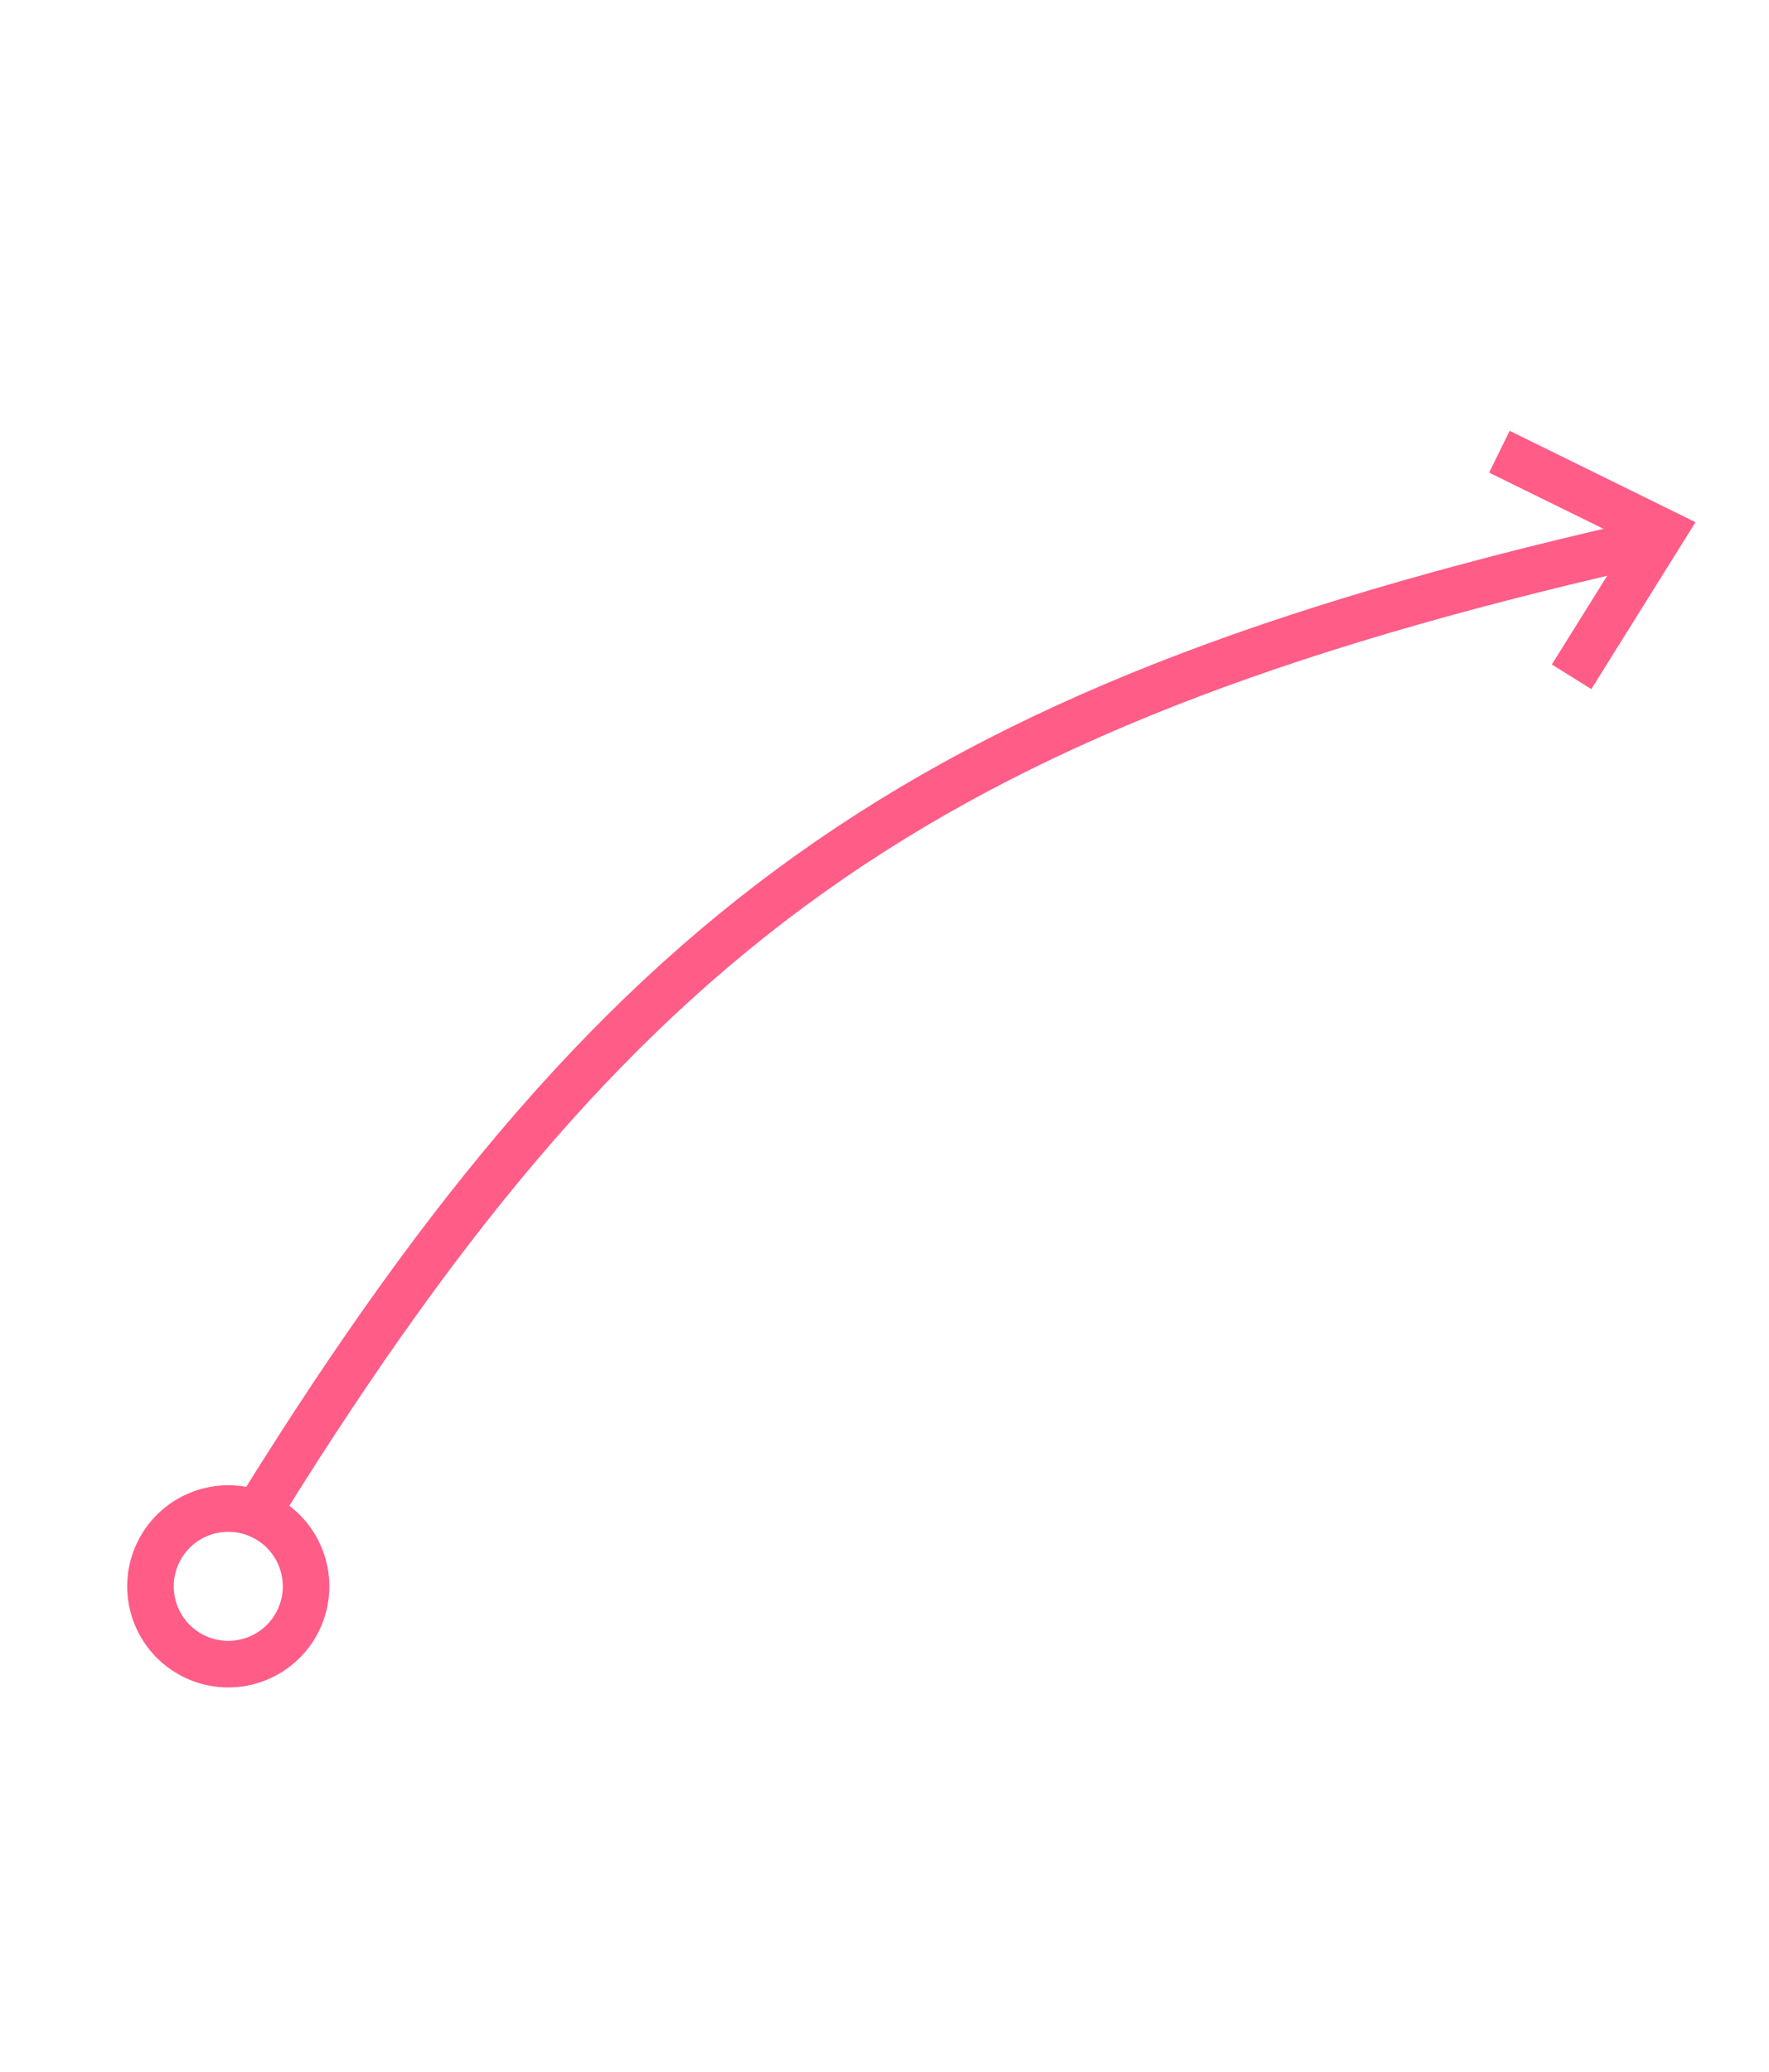 <svg width="76" height="89" viewBox="0 0 76 89" fill="none" xmlns="http://www.w3.org/2000/svg">
<circle r="3.342" transform="matrix(-0.434 0.901 0.901 0.434 9.807 68.148)" stroke="#FF5C87" stroke-width="2"/>
<path d="M71.45 23.158C40.297 30.112 27.147 39.182 11.347 64.529" stroke="#FF5C87" stroke-width="2"/>
<path d="M67.518 29.075L71.408 22.842L64.417 19.405" stroke="#FF5C87" stroke-width="2"/>
</svg>
